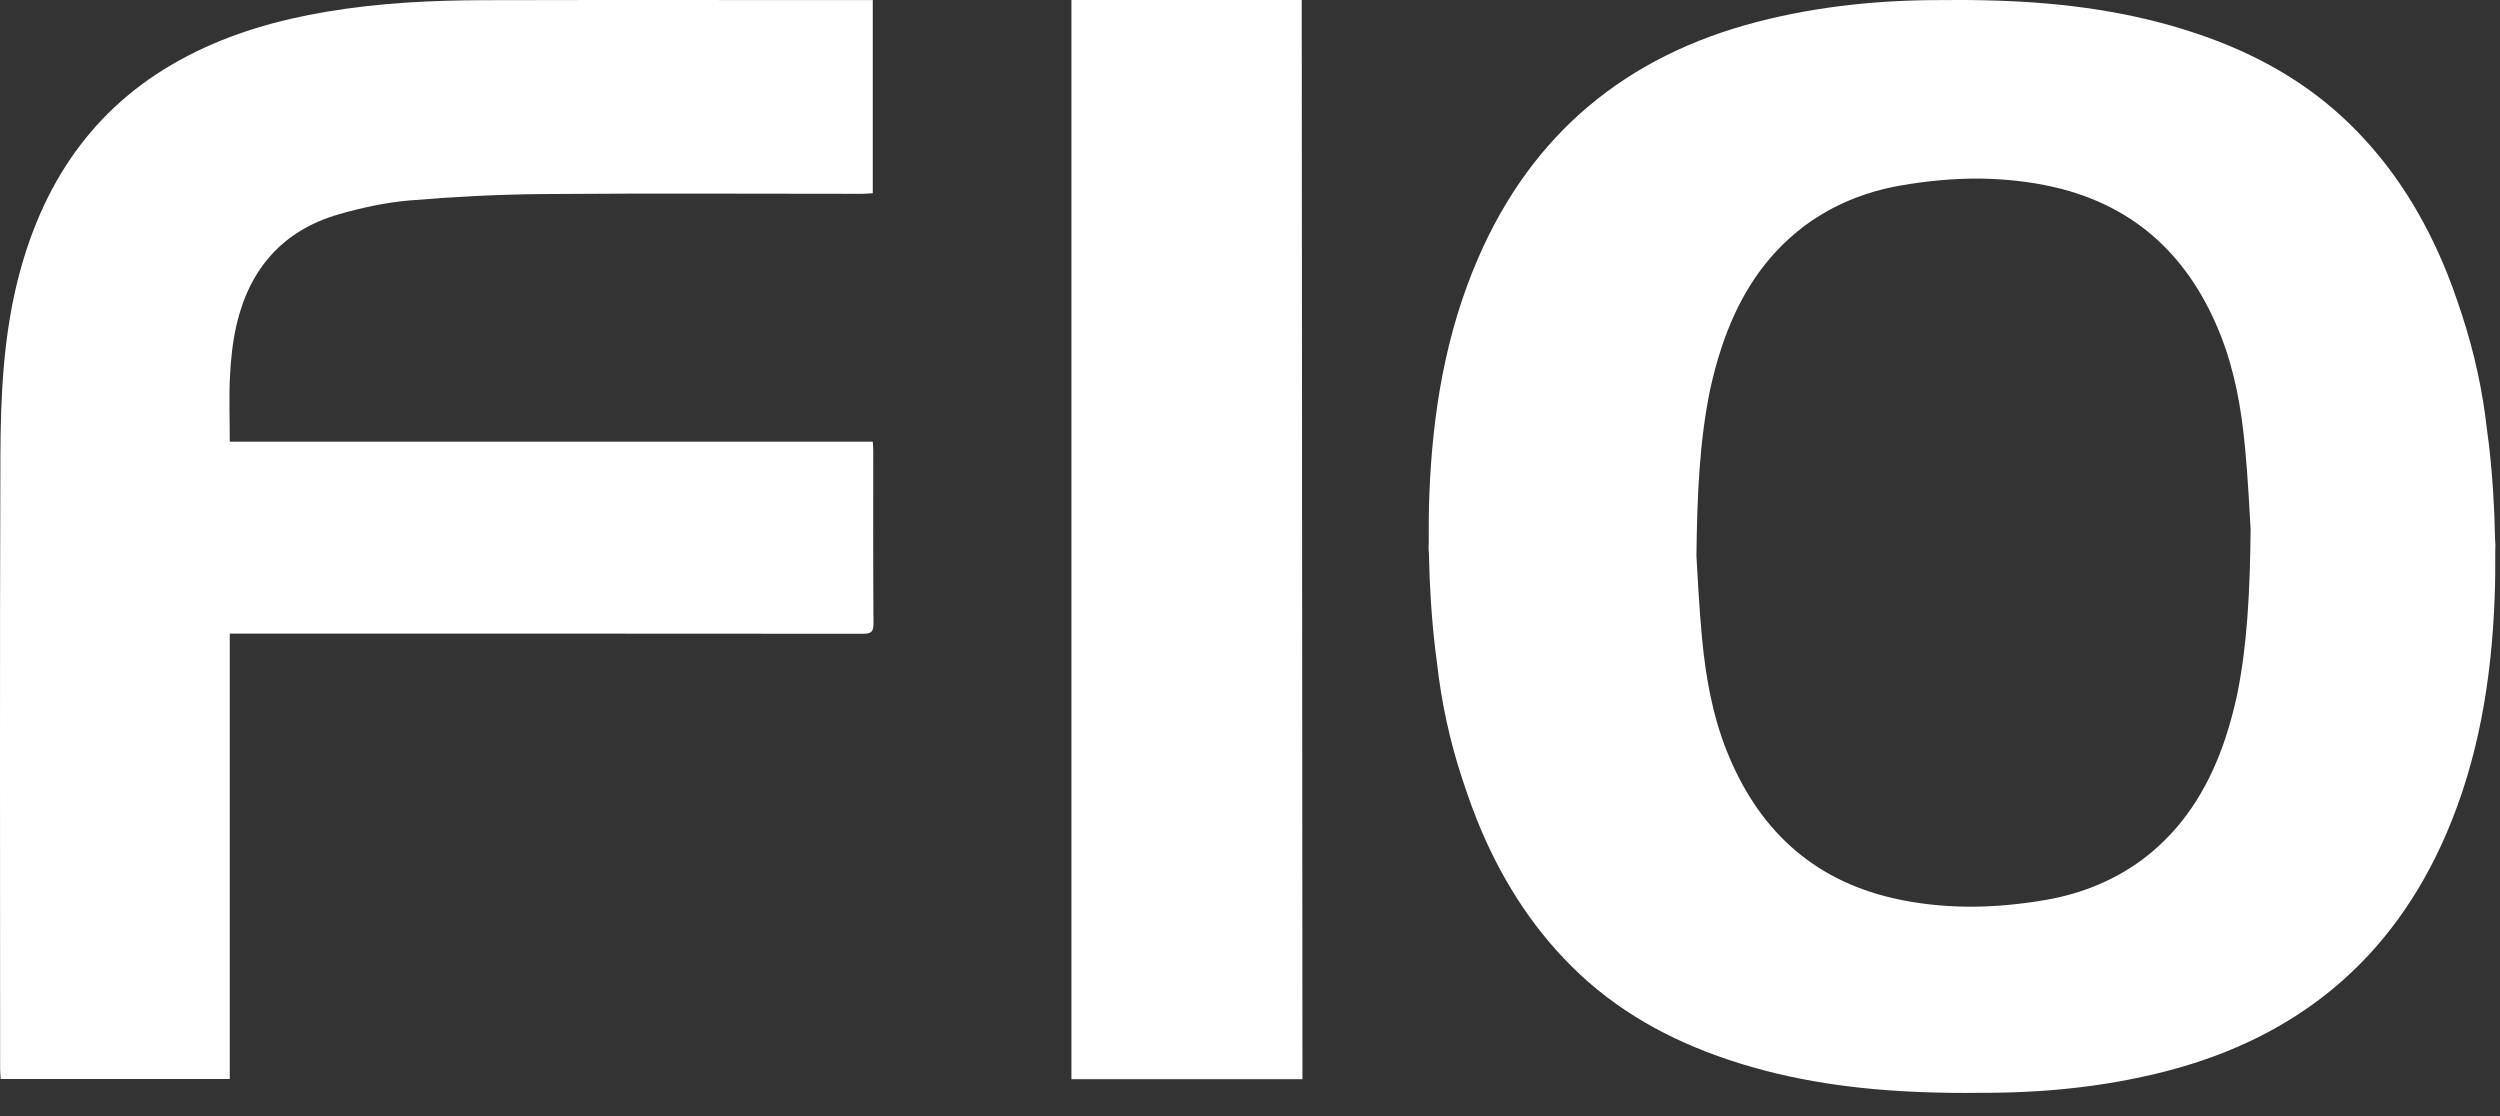<?xml version="1.0" encoding="UTF-8"?>
<svg width="56px" height="25px" viewBox="0 0 56 25" version="1.1" xmlns="http://www.w3.org/2000/svg" xmlns:xlink="http://www.w3.org/1999/xlink">
    <rect x="0" y="0" width="56" height="25" fill="#333333" stroke="none"/>
    <!-- Generator: Sketch 42 (36781) - http://www.bohemiancoding.com/sketch -->
    <title>fio_white</title>
    <desc>Created with Sketch.</desc>
    <defs></defs>
    <g id="landing" stroke="none" stroke-width="1" fill="none" fill-rule="evenodd">
        <g id="Artboard-Copy" transform="translate(-369, -776)" fill="#FFFFFF">
            <g id="fio_white" transform="translate(369, 776)">
                <path d="M55.894,12.33 C55.896,12.692 55.894,13.053 55.879,13.414 C55.808,15.231 55.519,17.007 54.792,18.689 C53.58,21.49 51.469,23.232 48.529,23.993 C47.149,24.35 45.75,24.485 44.337,24.479 C43.928,24.485 43.517,24.48 43.106,24.465 C41.611,24.414 40.136,24.215 38.71,23.736 C37.395,23.296 36.205,22.64 35.215,21.657 C34.27,20.72 33.585,19.608 33.088,18.376 C33.003,18.165 32.926,17.952 32.852,17.737 C32.825,17.66 32.8,17.583 32.774,17.505 C32.766,17.481 32.758,17.457 32.75,17.433 C32.473,16.589 32.285,15.723 32.187,14.835 C32.174,14.741 32.161,14.647 32.15,14.553 C32.066,13.839 32.022,13.124 32.008,12.409 C32.006,12.366 32.003,12.323 32,12.281 C32.001,12.237 32.003,12.194 32.004,12.151 C32.001,11.79 32.004,11.429 32.018,11.067 C32.089,9.251 32.378,7.475 33.106,5.793 C34.317,2.991 36.429,1.249 39.368,0.488 C40.748,0.131 42.148,-0.004 43.56,0.002 C43.97,-0.004 44.38,0.002 44.791,0.016 C46.287,0.068 47.761,0.267 49.187,0.746 C50.502,1.185 51.692,1.842 52.682,2.825 C53.628,3.761 54.313,4.874 54.809,6.105 C54.895,6.316 54.972,6.53 55.045,6.744 C55.073,6.821 55.097,6.899 55.123,6.976 C55.131,7 55.14,7.024 55.147,7.049 C55.424,7.892 55.613,8.758 55.711,9.647 C55.723,9.741 55.737,9.834 55.748,9.928 C55.832,10.642 55.876,11.357 55.889,12.072 C55.892,12.115 55.895,12.158 55.897,12.201 C55.897,12.244 55.895,12.287 55.894,12.33 Z M49.738,7.498 C49.051,5.77 47.852,4.618 46.016,4.192 C45.466,4.066 44.913,4.009 44.359,4 C43.762,3.996 43.164,4.052 42.565,4.157 C41.779,4.295 41.067,4.587 40.441,5.044 C40.423,5.058 40.405,5.072 40.386,5.086 C40.327,5.131 40.269,5.179 40.211,5.227 C39.417,5.894 38.897,6.771 38.561,7.789 C38.458,8.101 38.375,8.417 38.305,8.735 C38.076,9.853 38.016,11.024 38,12.456 C38.025,12.848 38.057,13.577 38.126,14.304 C38.208,15.161 38.357,16.008 38.676,16.813 C39.363,18.541 40.562,19.692 42.398,20.118 C42.947,20.245 43.5,20.302 44.055,20.31 C44.651,20.315 45.25,20.259 45.849,20.154 C46.635,20.015 47.347,19.723 47.972,19.267 C47.991,19.253 48.009,19.239 48.027,19.224 C48.087,19.18 48.145,19.132 48.203,19.084 C48.997,18.416 49.516,17.539 49.853,16.522 C49.956,16.209 50.039,15.893 50.109,15.576 C50.338,14.458 50.398,13.287 50.414,11.855 C50.389,11.463 50.357,10.734 50.287,10.006 C50.206,9.149 50.057,8.303 49.738,7.498 Z" id="Combined-Shape-Copy-4"></path>
                <polygon id="Fill-1-Copy-5" points="24 24.174 24 0 29.159 0 29.175 24.174"></polygon>
                <path d="M19.339,14.196 C14.698,14.191 10.057,14.193 5.418,14.193 L5.147,14.193 L5.147,24.169 L0.014,24.169 C0.011,24.096 0.003,24.023 0.003,23.95 C0.003,19.378 -0.007,14.807 0.009,10.235 C0.014,8.849 0.076,7.464 0.44,6.11 C1.018,3.96 2.207,2.283 4.213,1.247 C5.187,0.742 6.232,0.445 7.313,0.263 C8.487,0.064 9.674,0.007 10.863,0.004 C13.682,-0.003 16.501,0.002 19.32,0.002 L19.55,0.002 L19.55,4.329 C19.467,4.332 19.391,4.341 19.313,4.341 C16.921,4.341 14.53,4.327 12.138,4.347 C11.15,4.356 10.158,4.407 9.174,4.49 C8.641,4.535 8.107,4.652 7.593,4.799 C6.335,5.159 5.588,6.023 5.297,7.283 C5.212,7.654 5.171,8.04 5.152,8.42 C5.127,8.902 5.147,9.385 5.147,9.894 L19.55,9.894 C19.556,9.972 19.561,10.038 19.561,10.103 C19.561,11.392 19.557,12.681 19.566,13.969 C19.566,14.148 19.517,14.196 19.339,14.196 Z" id="Fill-1-Copy-6"></path>
            </g>
        </g>
    </g>
</svg>